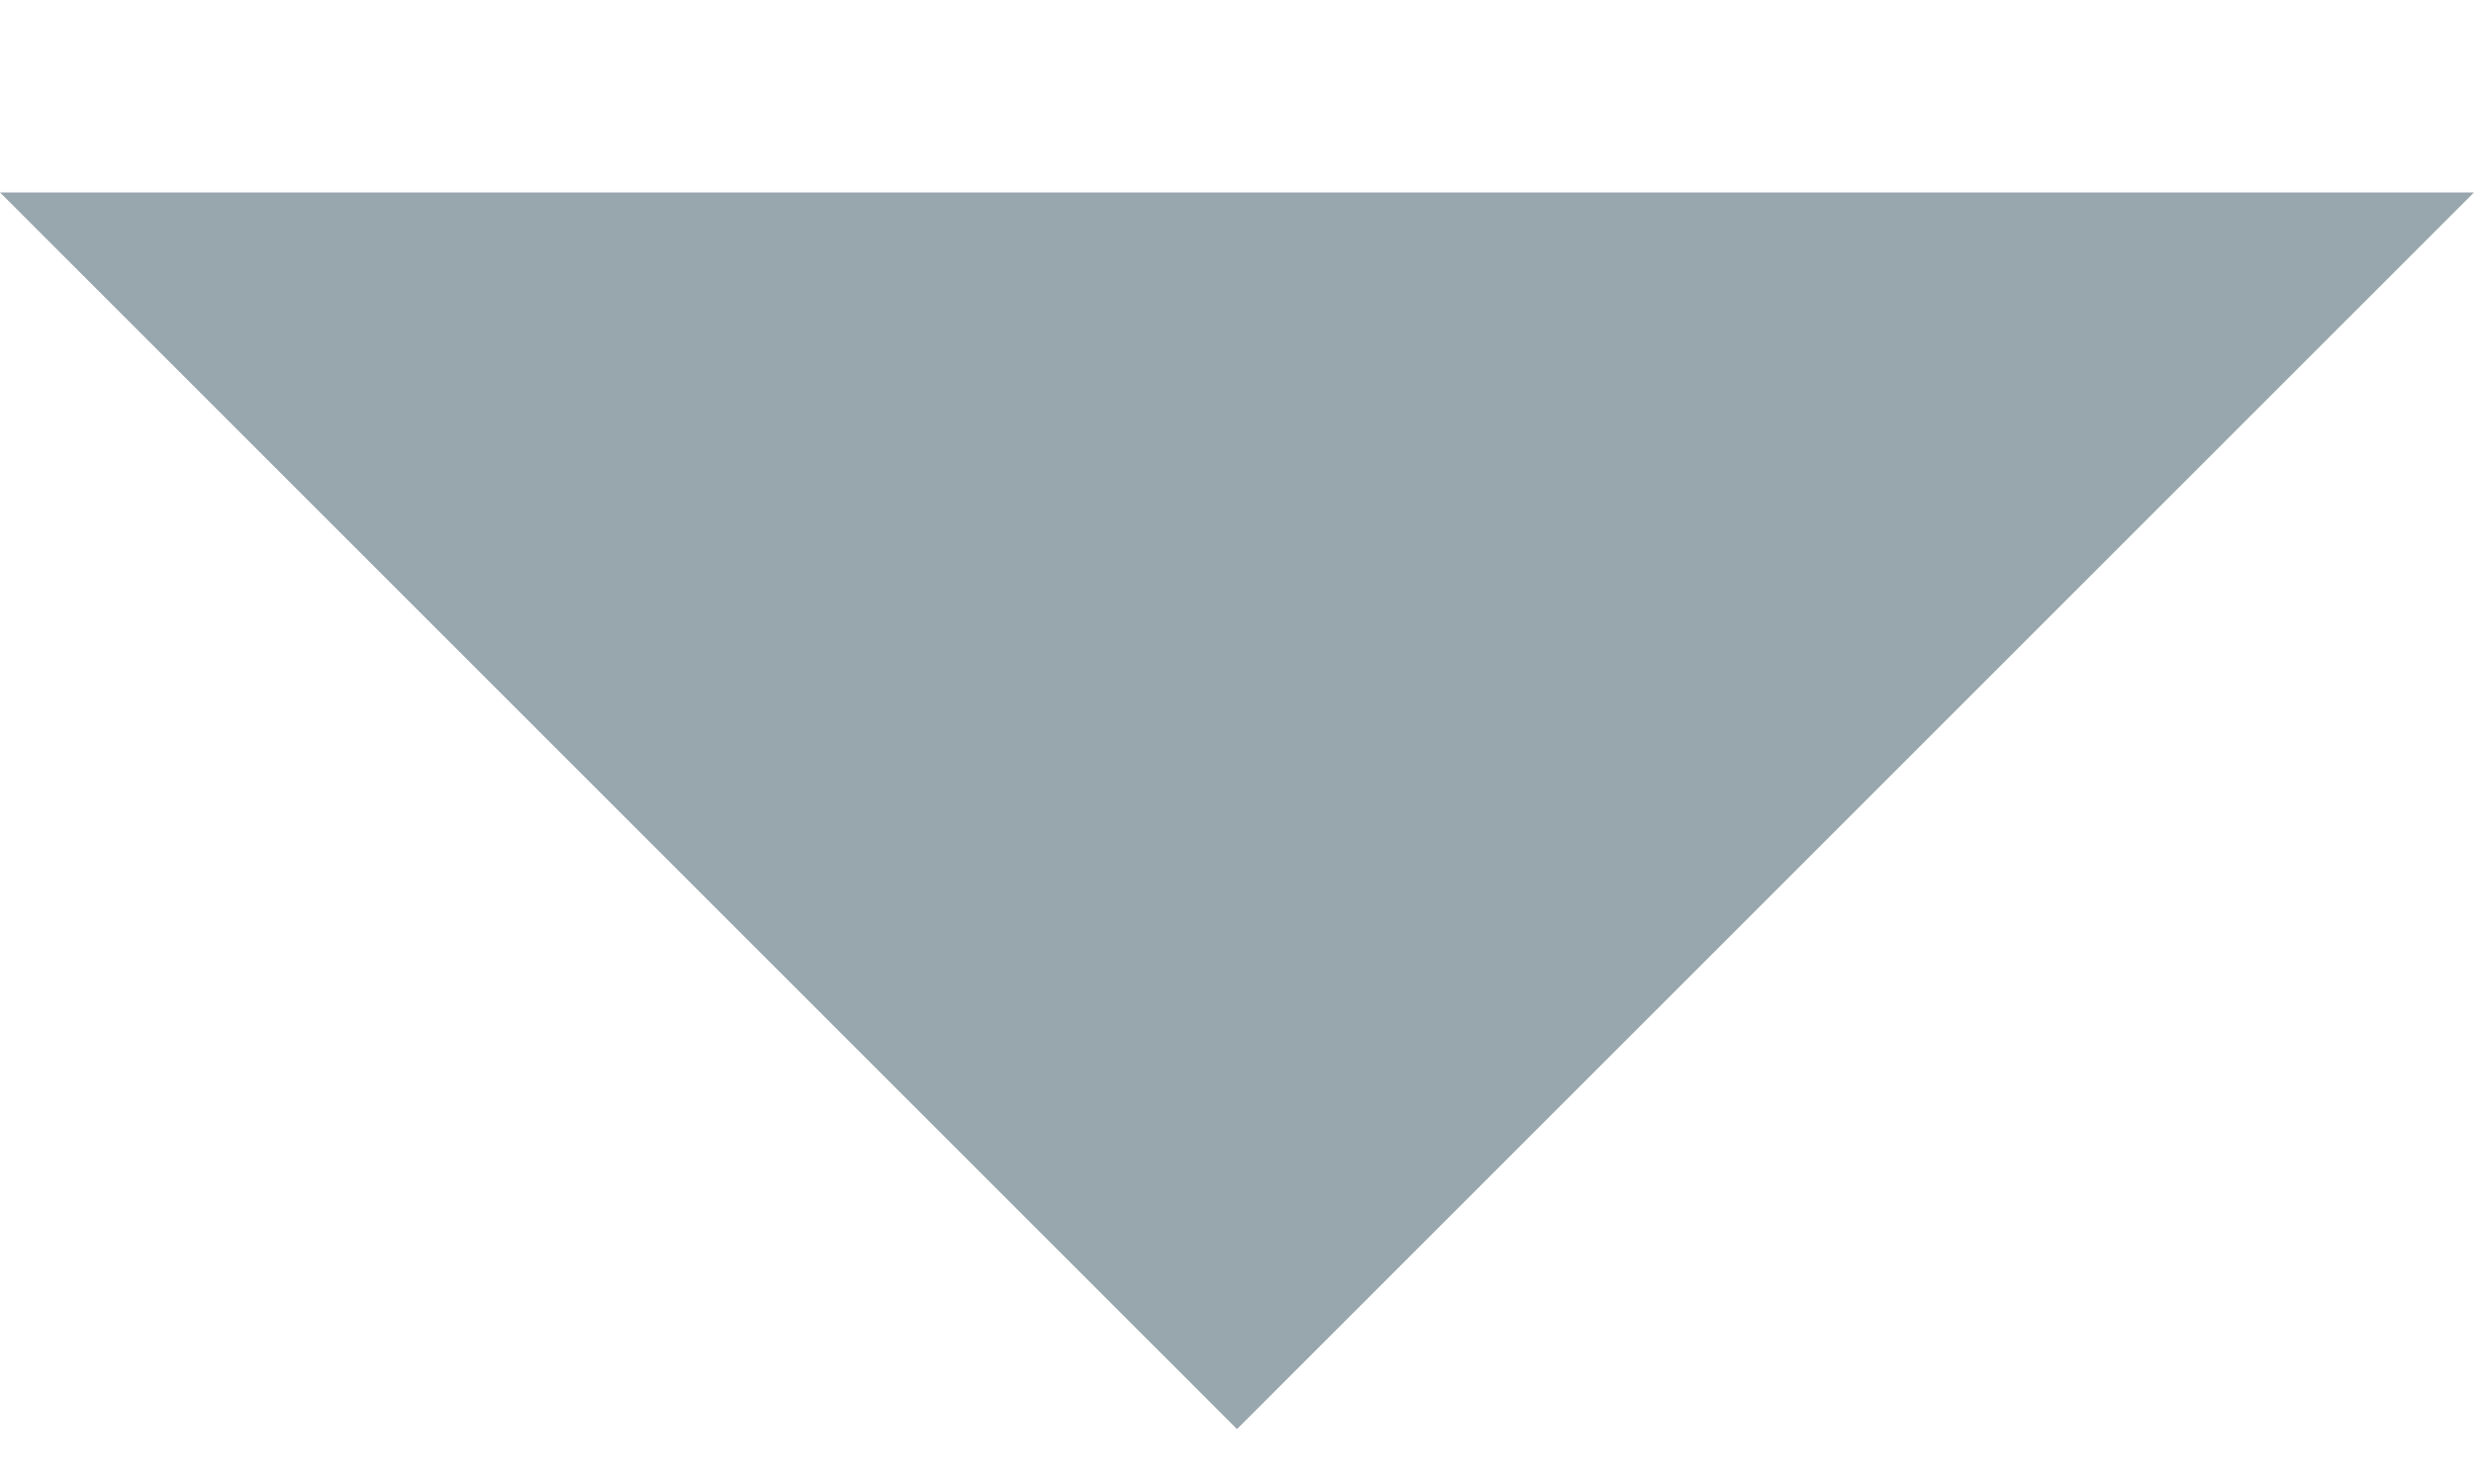 <?xml version="1.0" encoding="UTF-8"?>
<svg width="10px" height="6px" viewBox="0 0 10 6" version="1.1" xmlns="http://www.w3.org/2000/svg" xmlns:xlink="http://www.w3.org/1999/xlink">
    <!-- Generator: Sketch 44.1 (41455) - http://www.bohemiancoding.com/sketch -->
    <title>055_menu-down</title>
    <desc>Created with Sketch.</desc>
    <defs></defs>
    <g id="Админка--правая-сторона" stroke="none" stroke-width="1" fill="none" fill-rule="evenodd">
        <g id="039-Группы" transform="translate(-440, -237)" fill-rule="nonzero" fill="#98A6AD">
            <g id="Новая-группа" transform="translate(160, 82)">
                <g id="#3" transform="translate(31, 136)">
                    <g id="Icon" transform="translate(249, 19)">
                        <polygon id="055_menu-down" points="0 0.778 5 5.778 10 0.778"></polygon>
                    </g>
                </g>
            </g>
        </g>
    </g>
</svg>